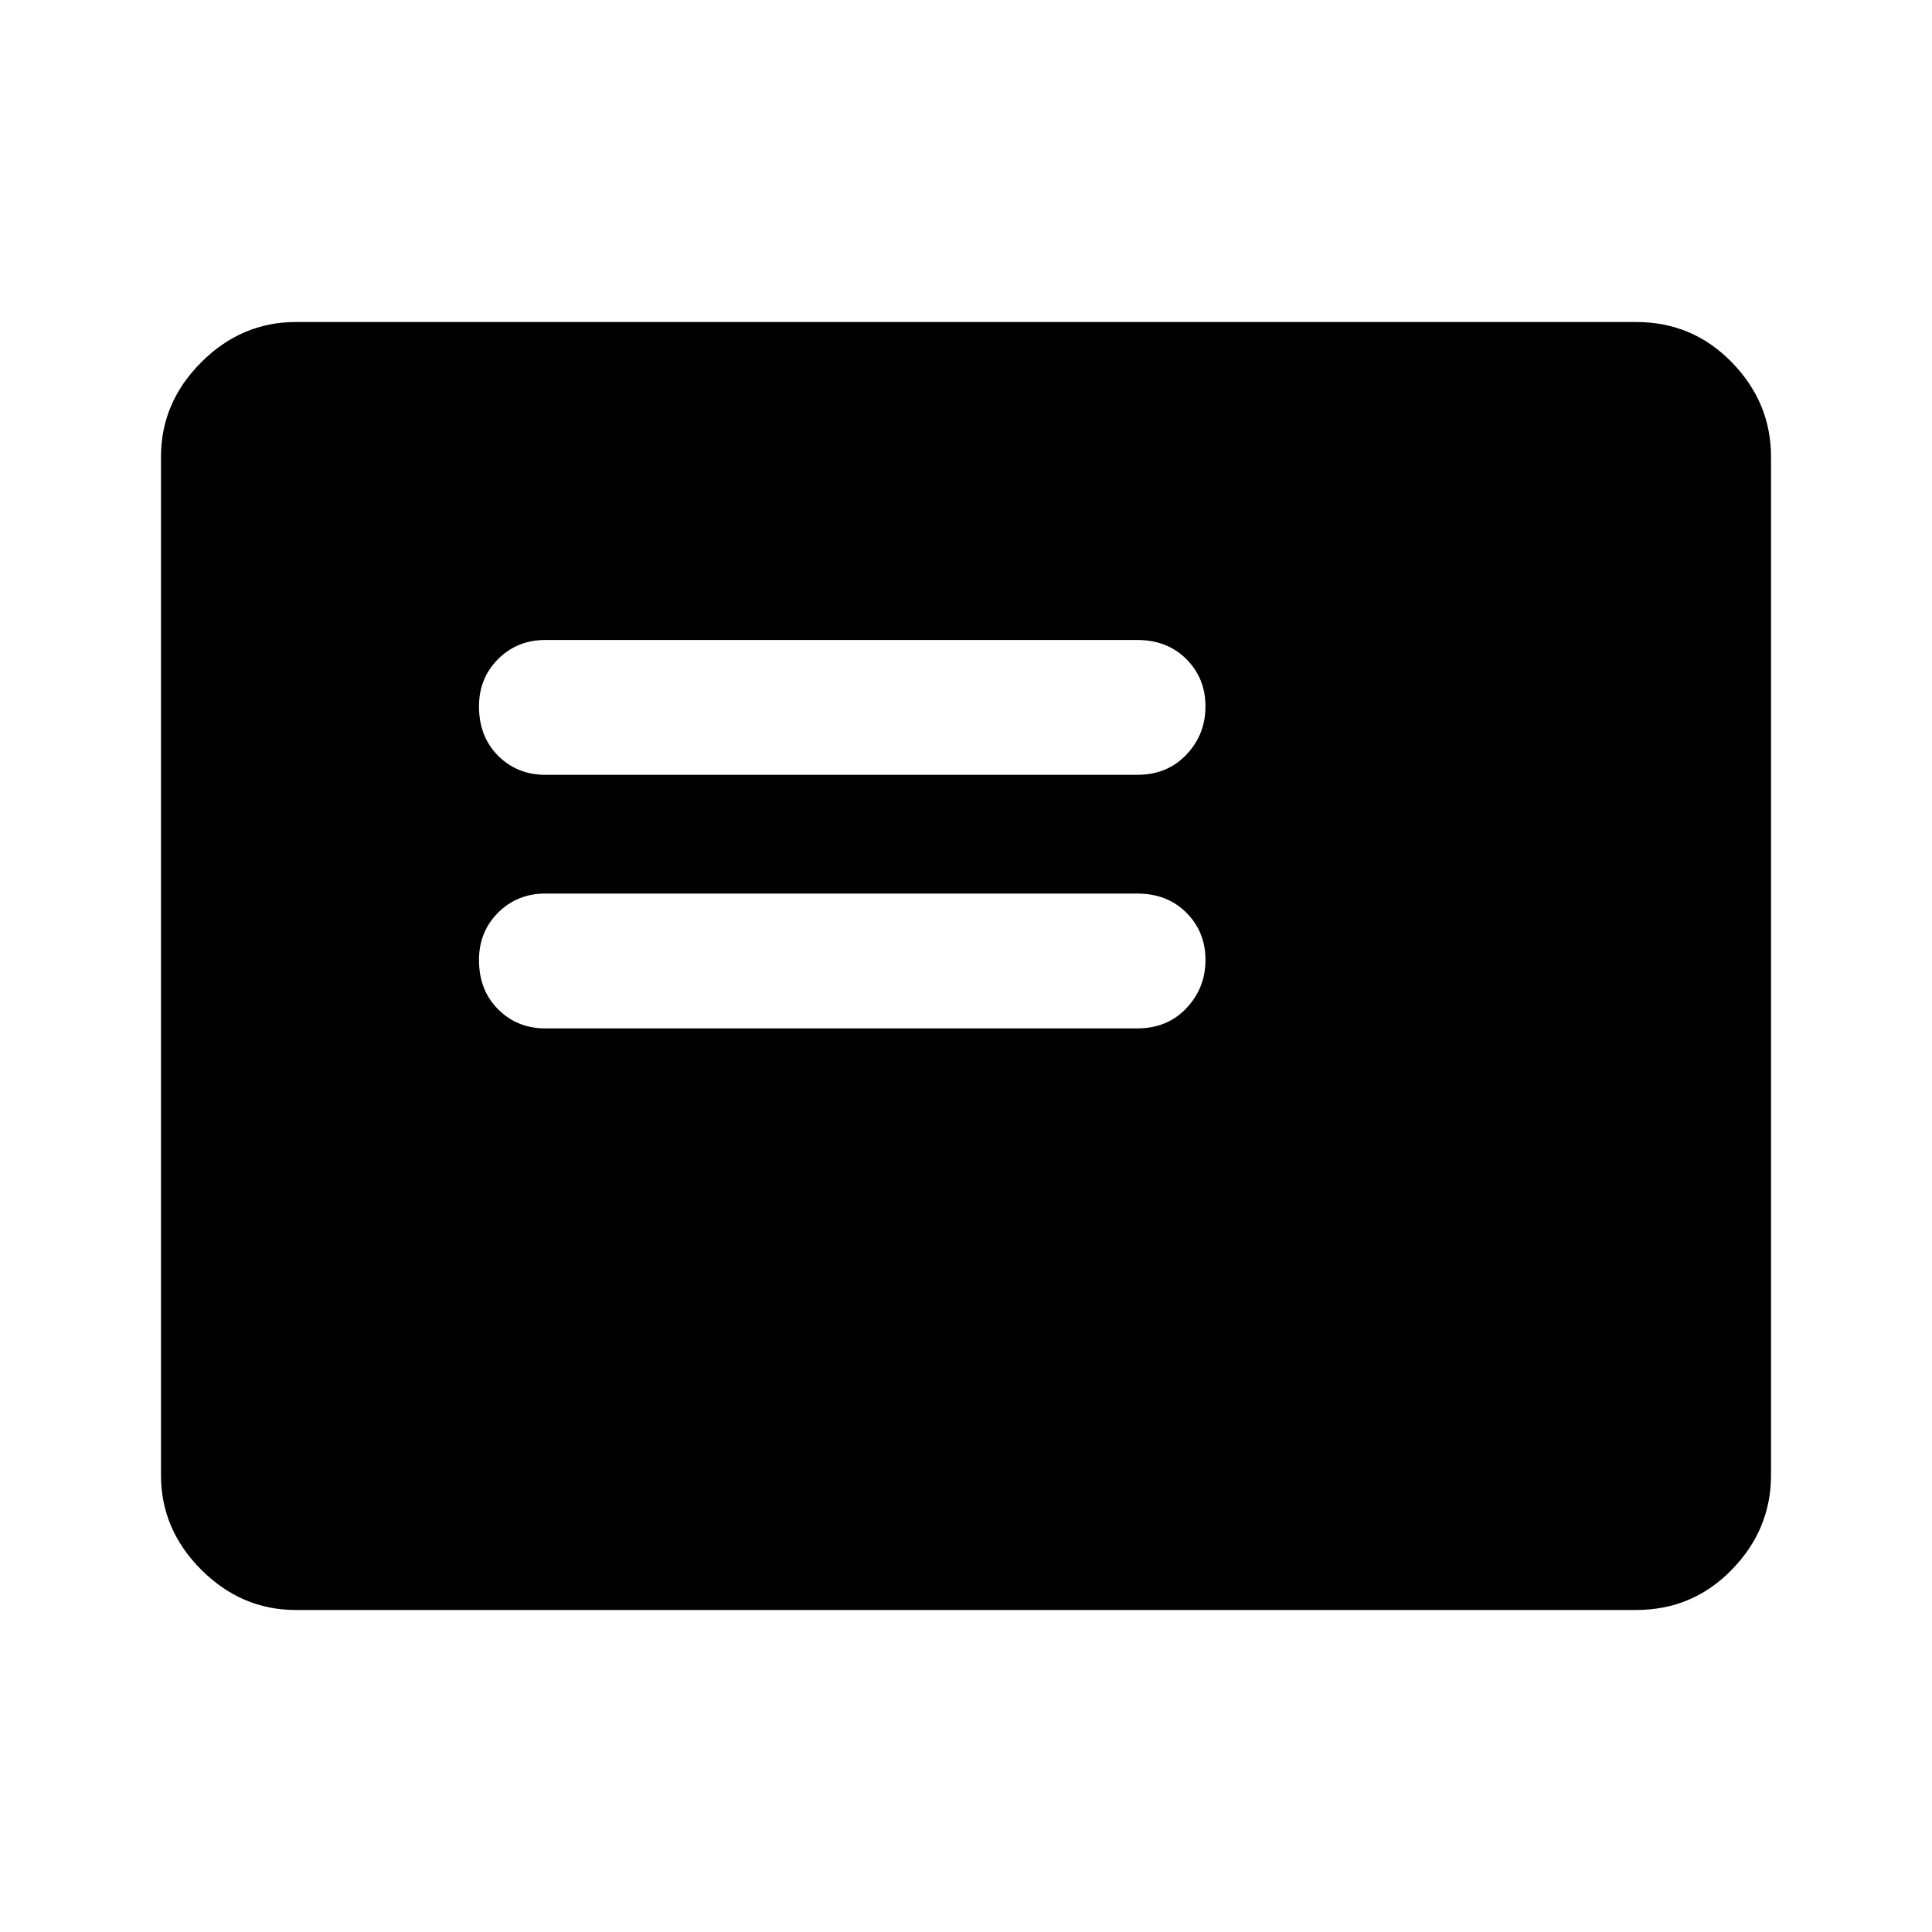 <svg xmlns="http://www.w3.org/2000/svg" height="40" width="40"><path d="M11.292 21.292H23.542Q24.167 21.292 24.562 20.875Q24.958 20.458 24.958 19.875Q24.958 19.292 24.562 18.896Q24.167 18.5 23.542 18.5H11.292Q10.708 18.5 10.312 18.896Q9.917 19.292 9.917 19.875Q9.917 20.5 10.312 20.896Q10.708 21.292 11.292 21.292ZM11.292 16.042H23.542Q24.167 16.042 24.562 15.625Q24.958 15.208 24.958 14.625Q24.958 14.042 24.562 13.646Q24.167 13.25 23.542 13.25H11.292Q10.708 13.25 10.312 13.646Q9.917 14.042 9.917 14.625Q9.917 15.25 10.312 15.646Q10.708 16.042 11.292 16.042ZM6.125 33.333Q5 33.333 4.167 32.5Q3.333 31.667 3.333 30.542V9.458Q3.333 8.333 4.167 7.5Q5 6.667 6.125 6.667H33.875Q35.042 6.667 35.854 7.5Q36.667 8.333 36.667 9.458V30.542Q36.667 31.667 35.854 32.5Q35.042 33.333 33.875 33.333Z"/></svg>